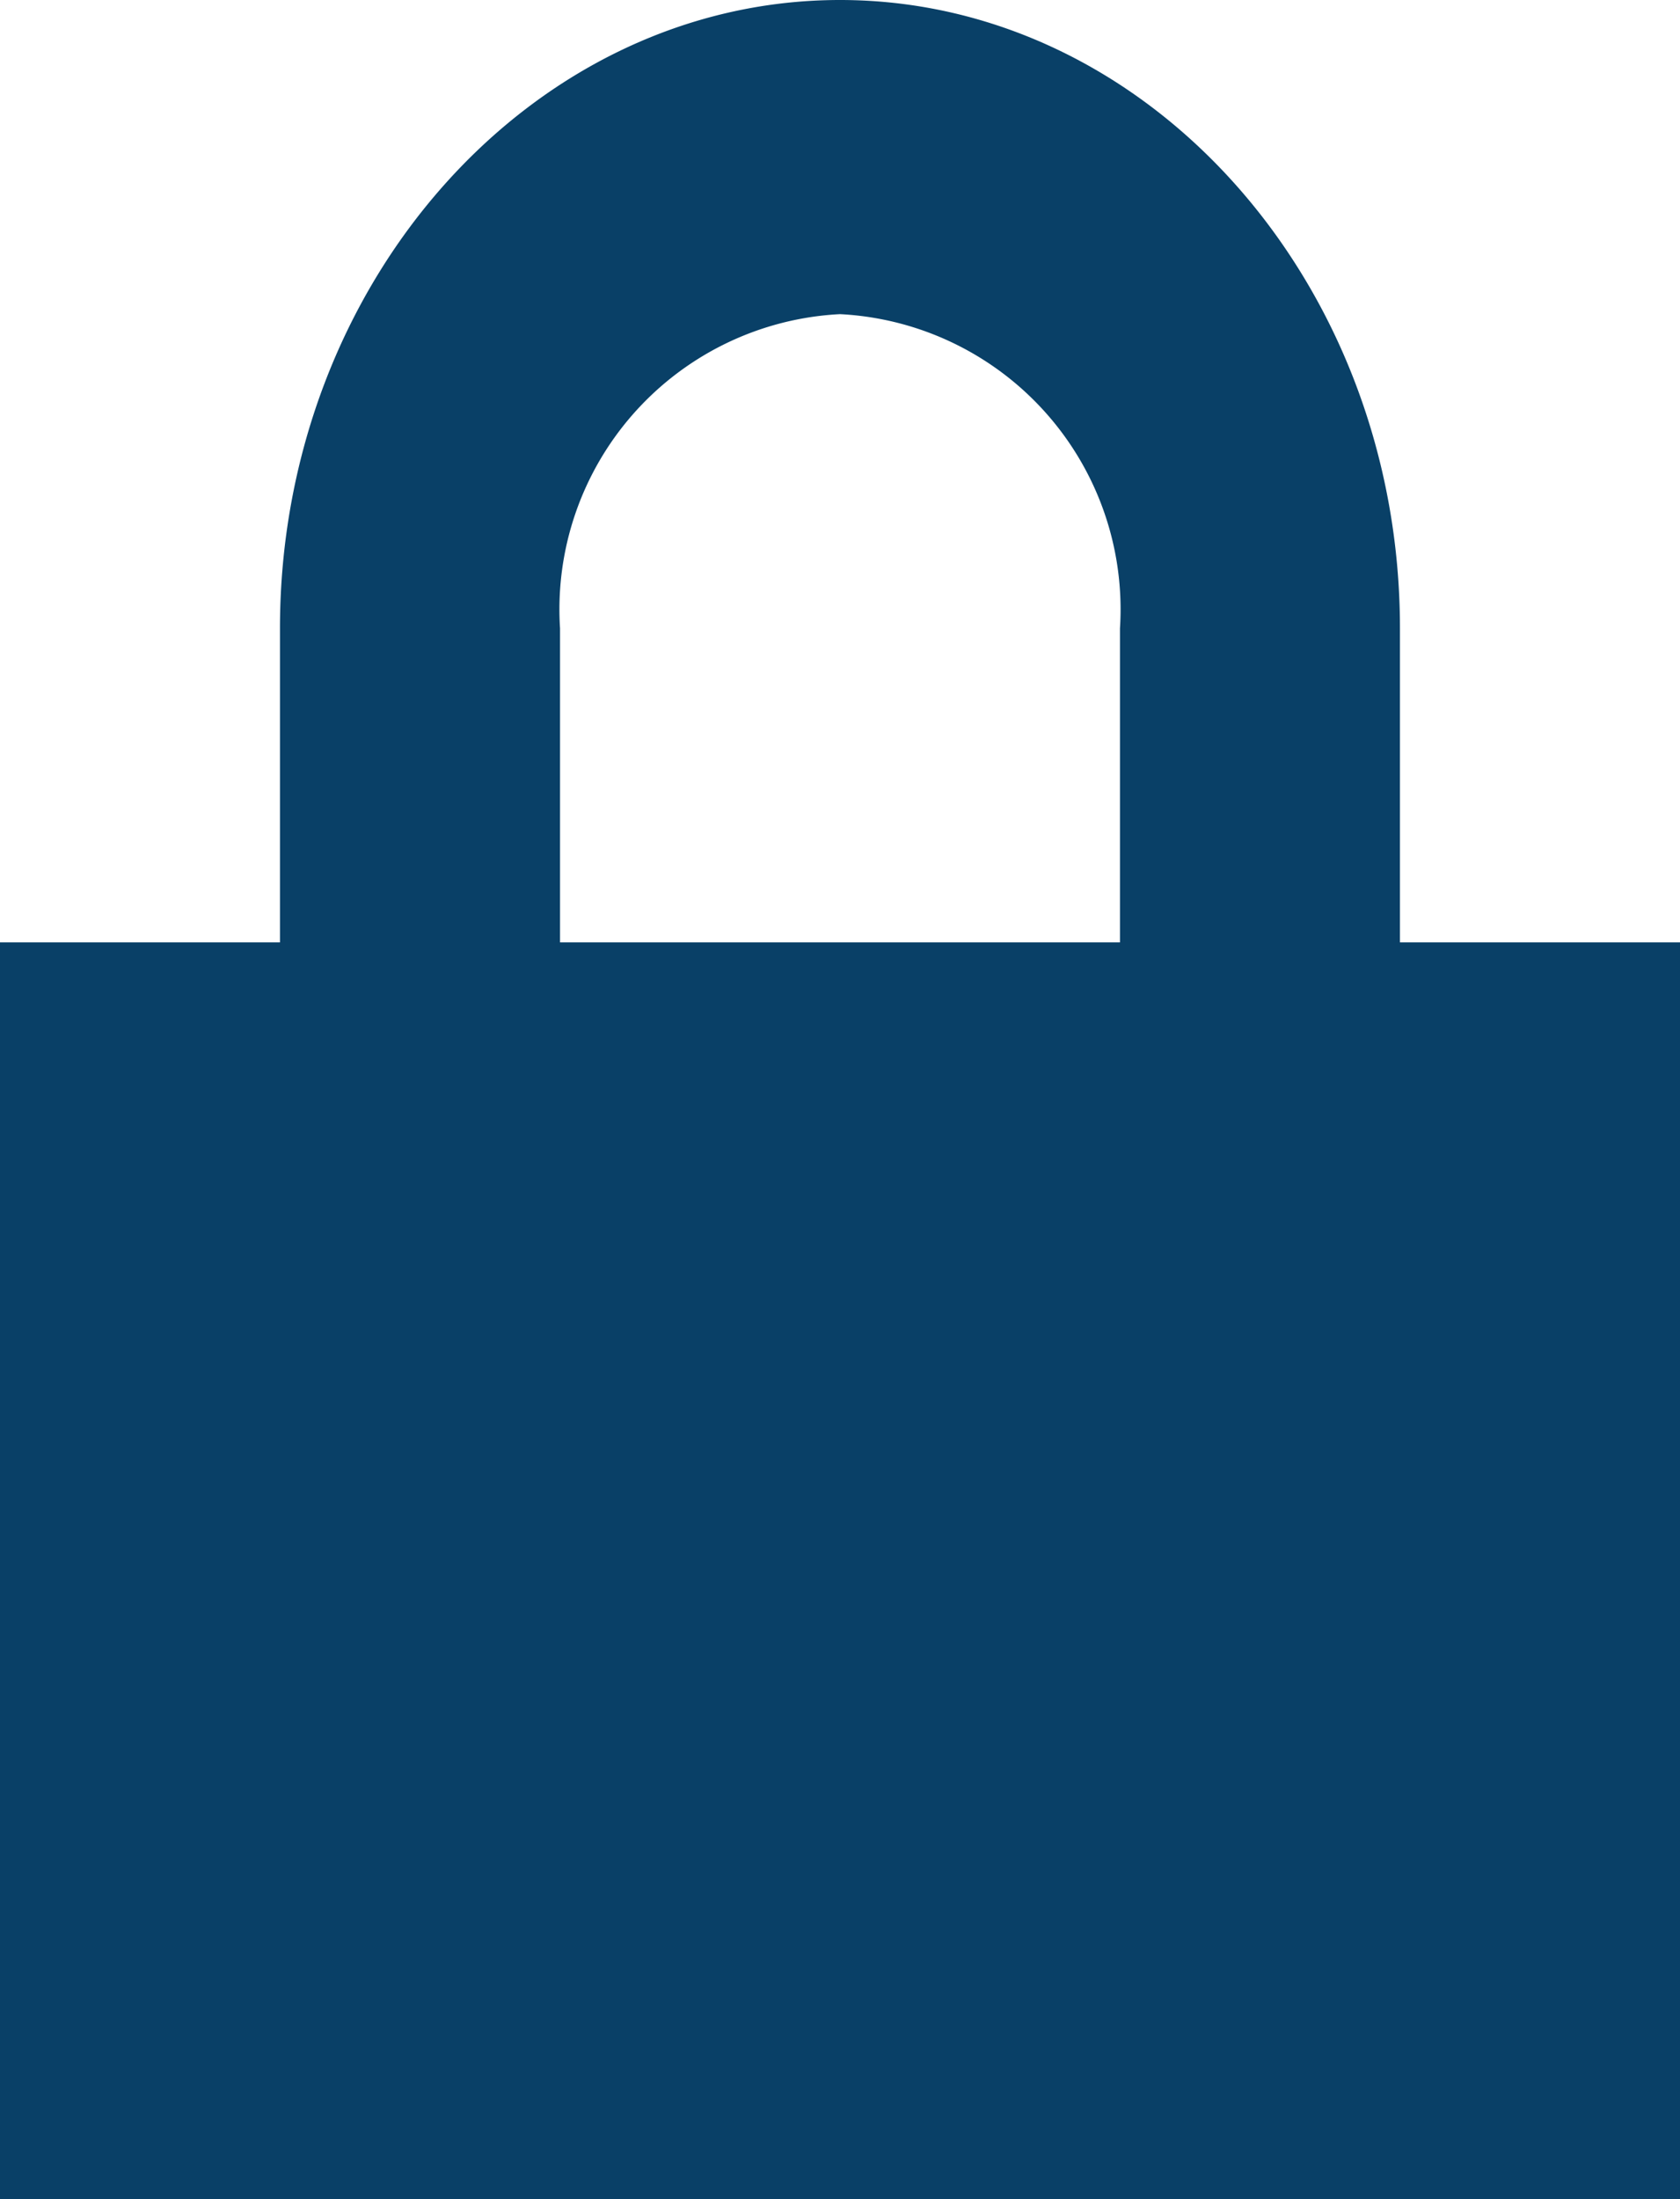 <svg xmlns="http://www.w3.org/2000/svg" width="22.286" height="29.169" viewBox="0 0 22.286 29.169">
  <path id="Icon_open-lock-locked" data-name="Icon open-lock-locked" d="M11.143,0C7.057,0,3.714,3.75,3.714,8.334V12.5H0V29.169H22.286V12.5H18.571V8.334C18.571,3.75,15.229,0,11.143,0Zm0,4.167a3.921,3.921,0,0,1,3.714,4.167V12.5H7.429V8.334A3.921,3.921,0,0,1,11.143,4.167Z" fill="#094067"/>
</svg>
